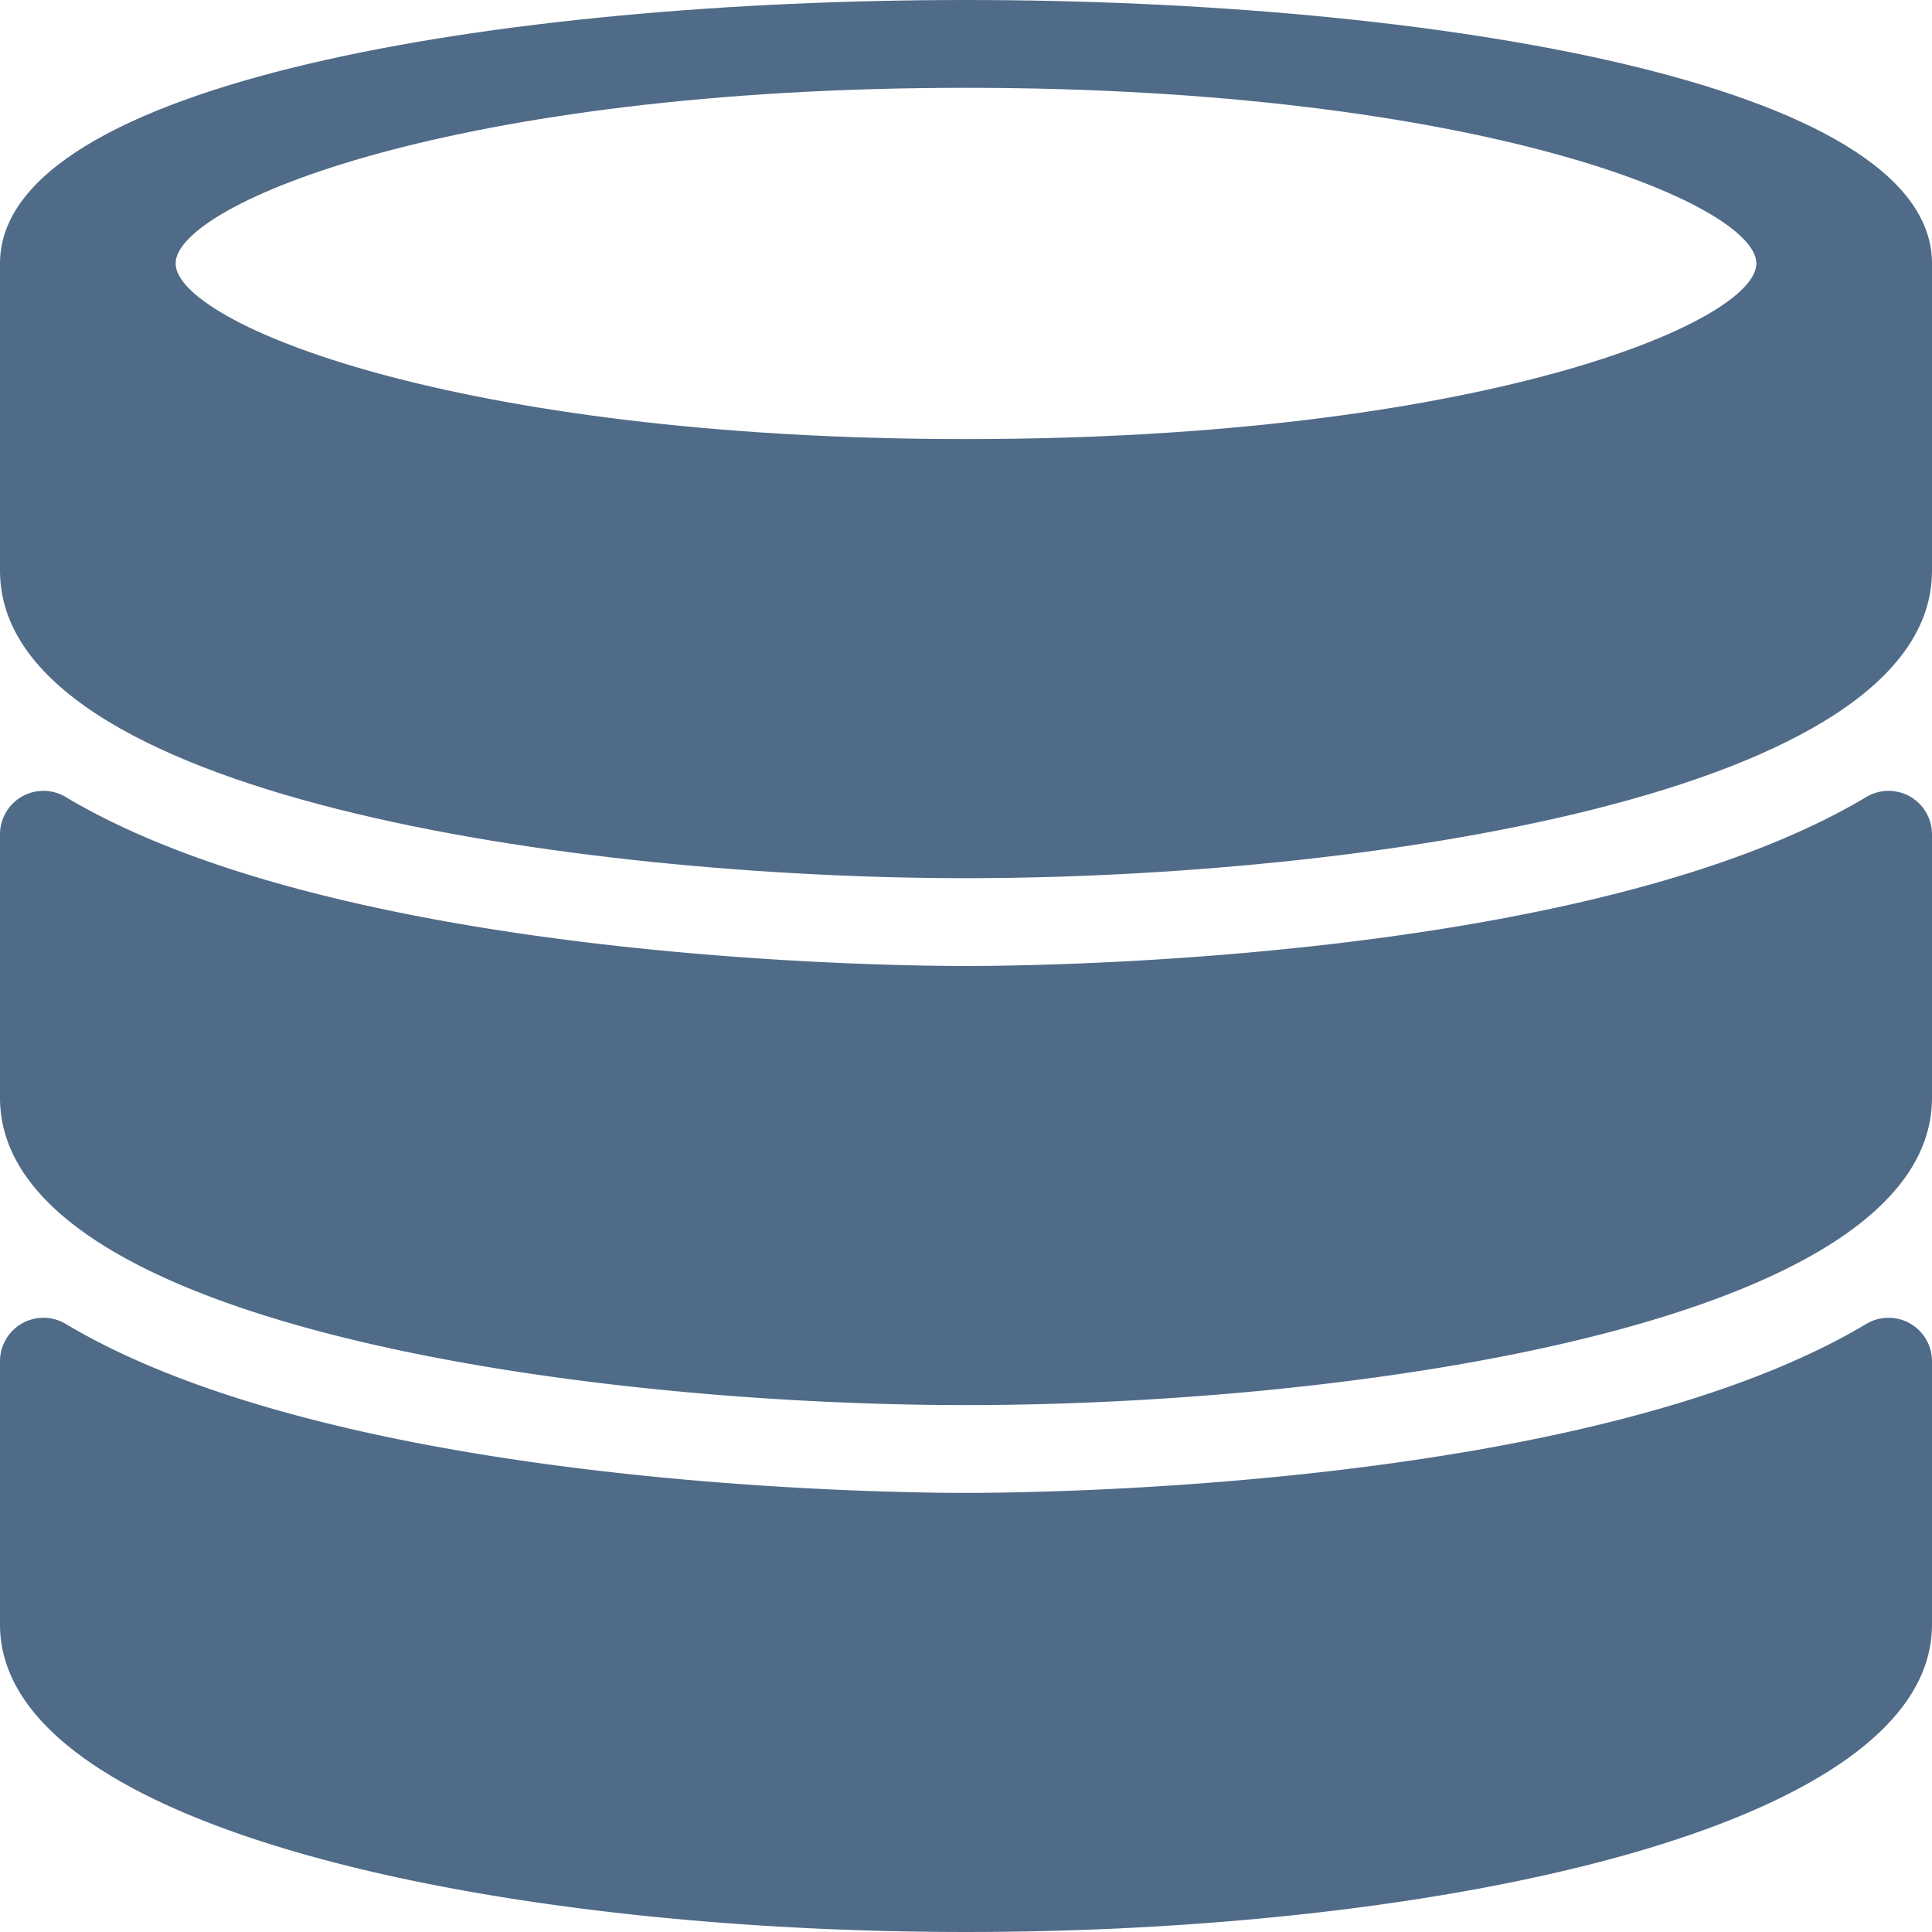 <svg xmlns="http://www.w3.org/2000/svg" viewBox="0 0 430.478 430.477"><title>storage</title><path d="M219.264,4.023C115.601,4.023,4.026,22.395,4.026,62.724v68.485c0,50.246,128.715,68.485,215.239,68.485s215.239-18.239,215.239-68.485V62.724C434.502,22.395,322.928,4.023,219.264,4.023Zm0,97.836c-113.944,0-176.104-25.854-176.104-39.135S105.32,23.589,219.264,23.589,395.369,49.443,395.369,62.724C395.369,76.004,333.209,101.859,219.264,101.859Z" transform="translate(-4.026 -4.023)" style="fill:#506b88"/><path d="M419.716,299.099c-60.768,36.188-182.534,37.564-200.452,37.564S79.581,335.286,18.813,299.099a9.681,9.681,0,0,0-14.787,8.26V366.014c0,44.963,108.278,68.485,215.239,68.485s215.239-23.523,215.239-68.485V307.359A9.681,9.681,0,0,0,419.716,299.099Z" transform="translate(-4.026 -4.023)" style="fill:#506b88"/><path d="M419.716,181.696c-60.768,36.188-182.534,37.564-200.452,37.564S79.581,217.883,18.813,181.696a9.681,9.681,0,0,0-14.787,8.26v58.655c0,50.246,128.715,68.485,215.239,68.485s215.239-18.239,215.239-68.485V189.957A9.681,9.681,0,0,0,419.716,181.696Z" transform="translate(-4.026 -4.023)" style="fill:#506b88"/></svg>